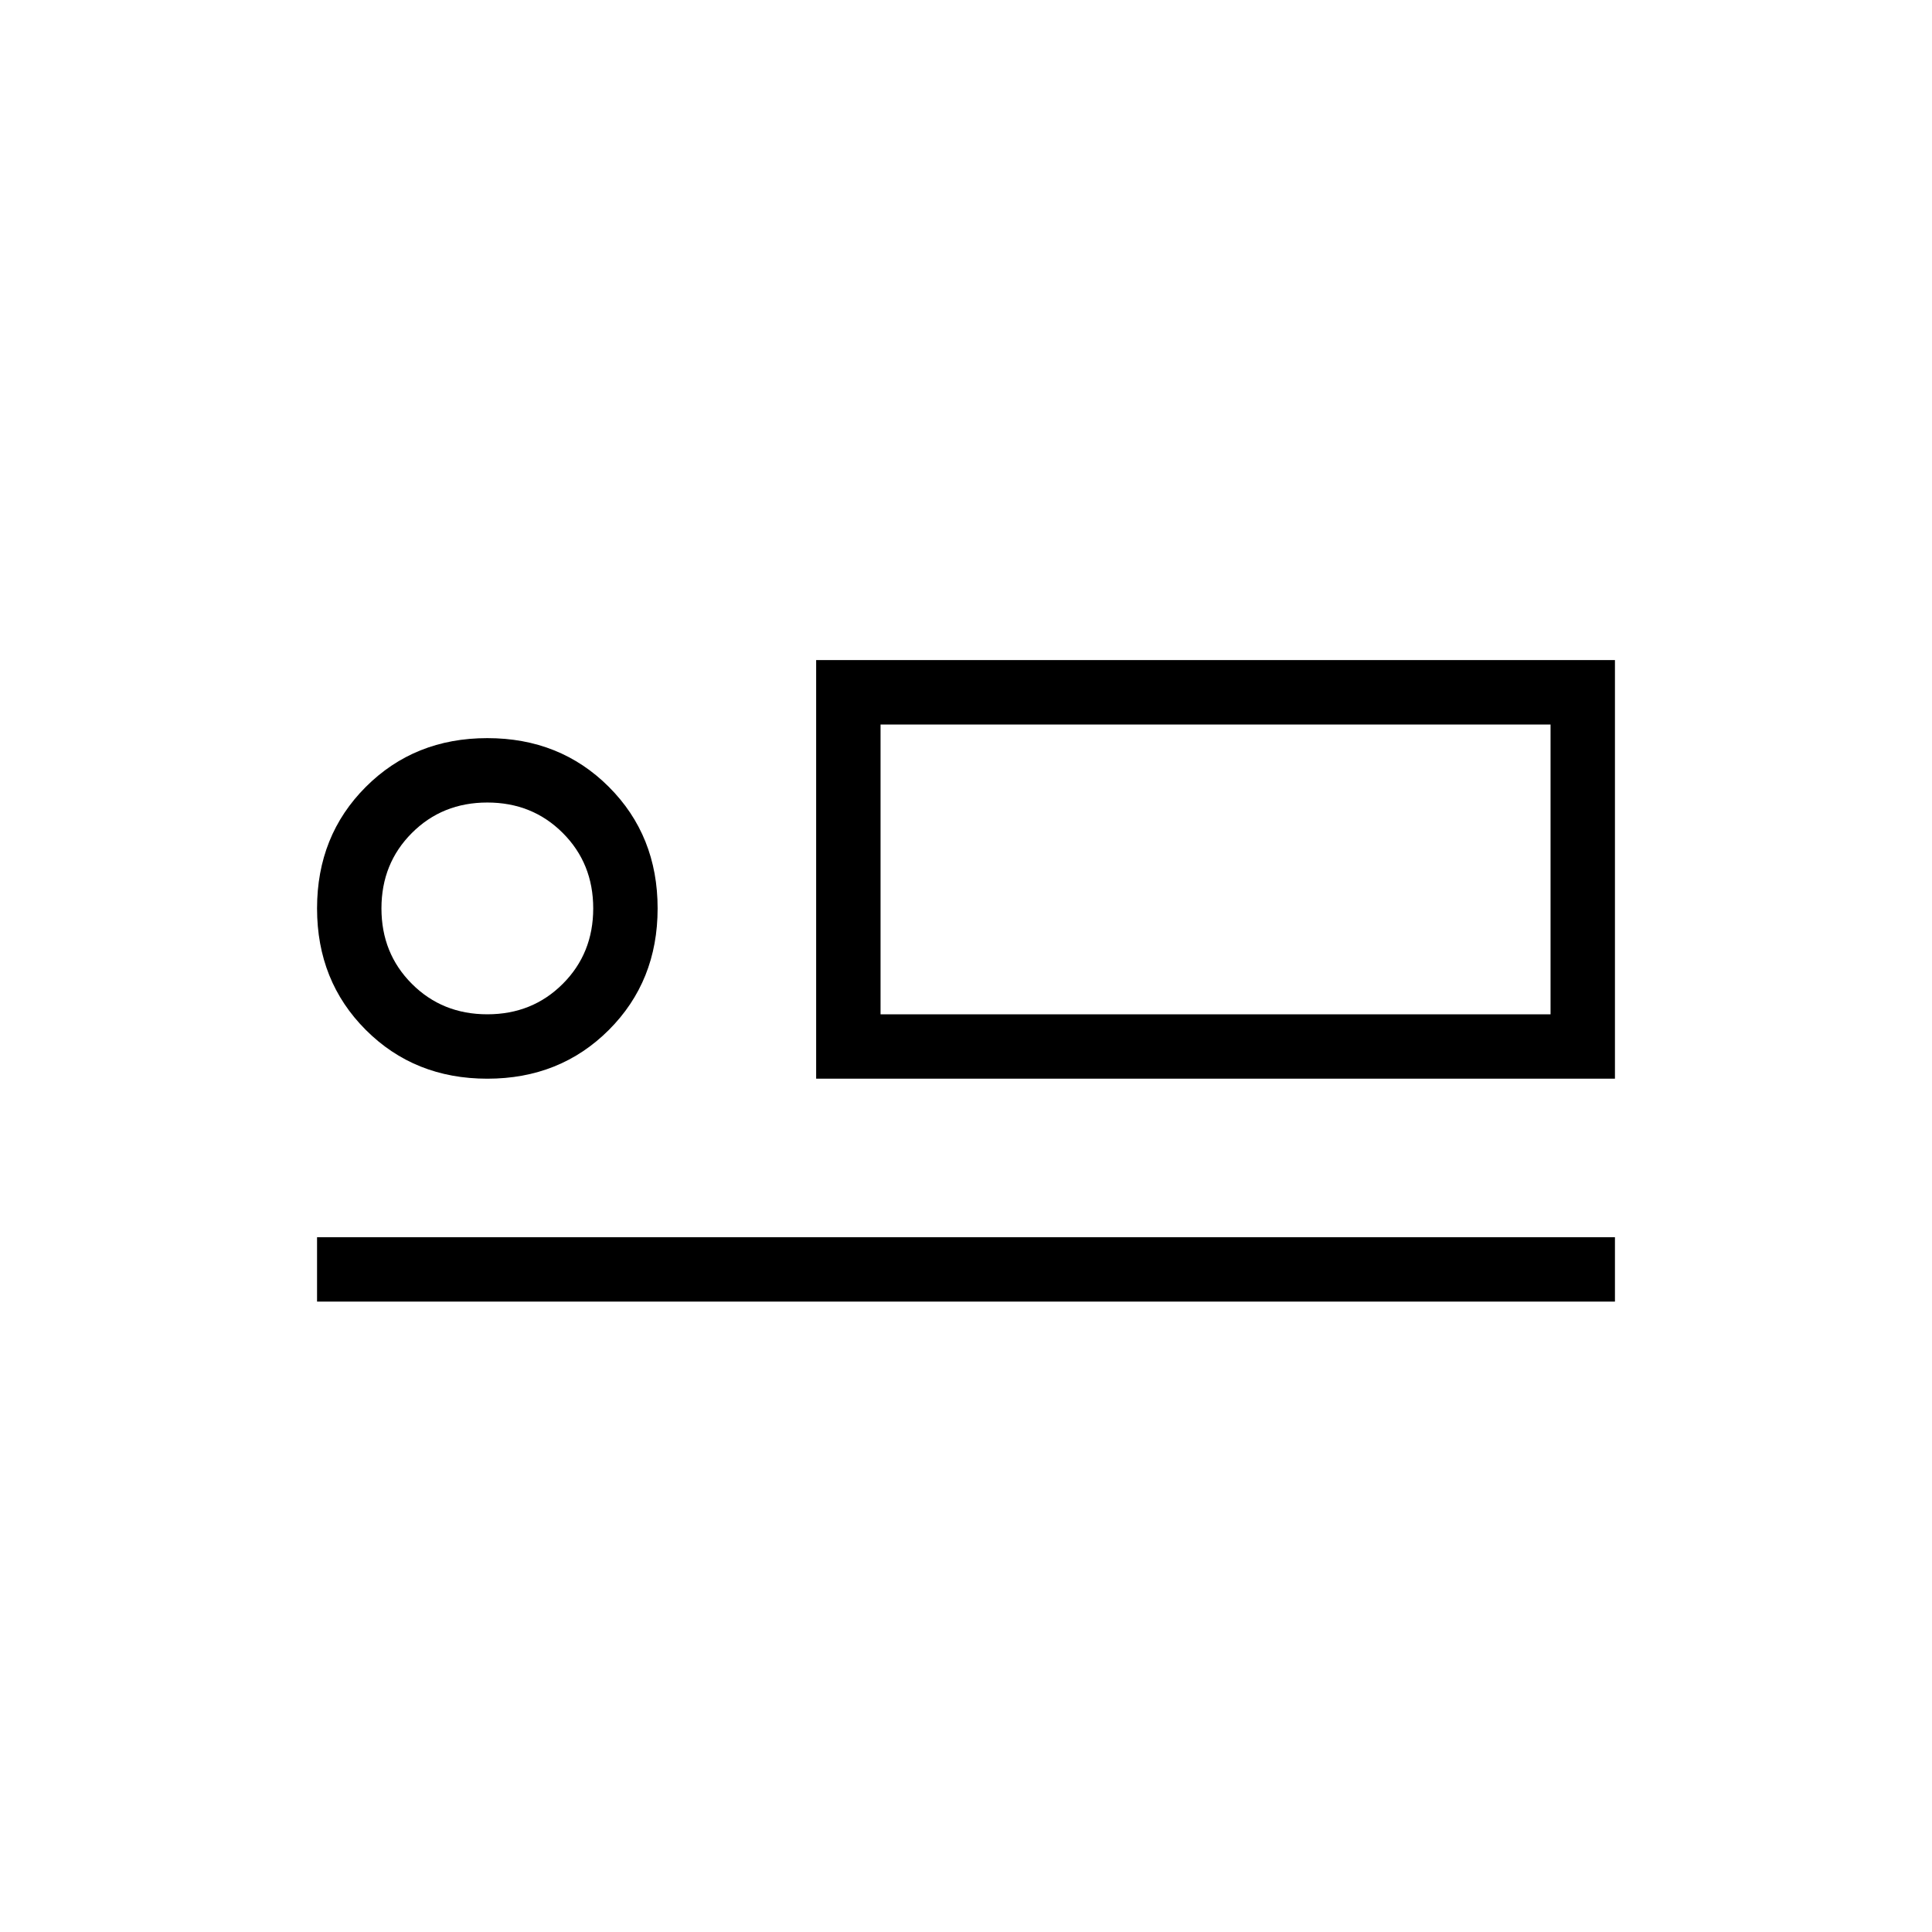 <svg xmlns="http://www.w3.org/2000/svg" height="20" viewBox="0 -960 960 960" width="20"><path d="M405.54-424v-208h396.92v208H405.54Zm32-176v144-144Zm-280 286.77v-32h644.92v32H157.54ZM242.15-424q-36.15 0-60.38-24.23-24.23-24.23-24.23-60.39 0-36.15 24.23-60.38 24.23-24.23 60.38-24.23 36.16 0 60.39 24.23 24.23 24.23 24.23 60.38 0 36.16-24.23 60.39Q278.31-424 242.15-424Zm0-32q22.37 0 37.49-15.13 15.13-15.12 15.13-37.49 0-22.36-15.13-37.48-15.12-15.13-37.49-15.13-22.36 0-37.48 15.13-15.13 15.12-15.13 37.48 0 22.37 15.13 37.49Q219.79-456 242.15-456Zm195.39 0h332.92v-144H437.54v144Zm-195.39-52.62Z"/></svg>